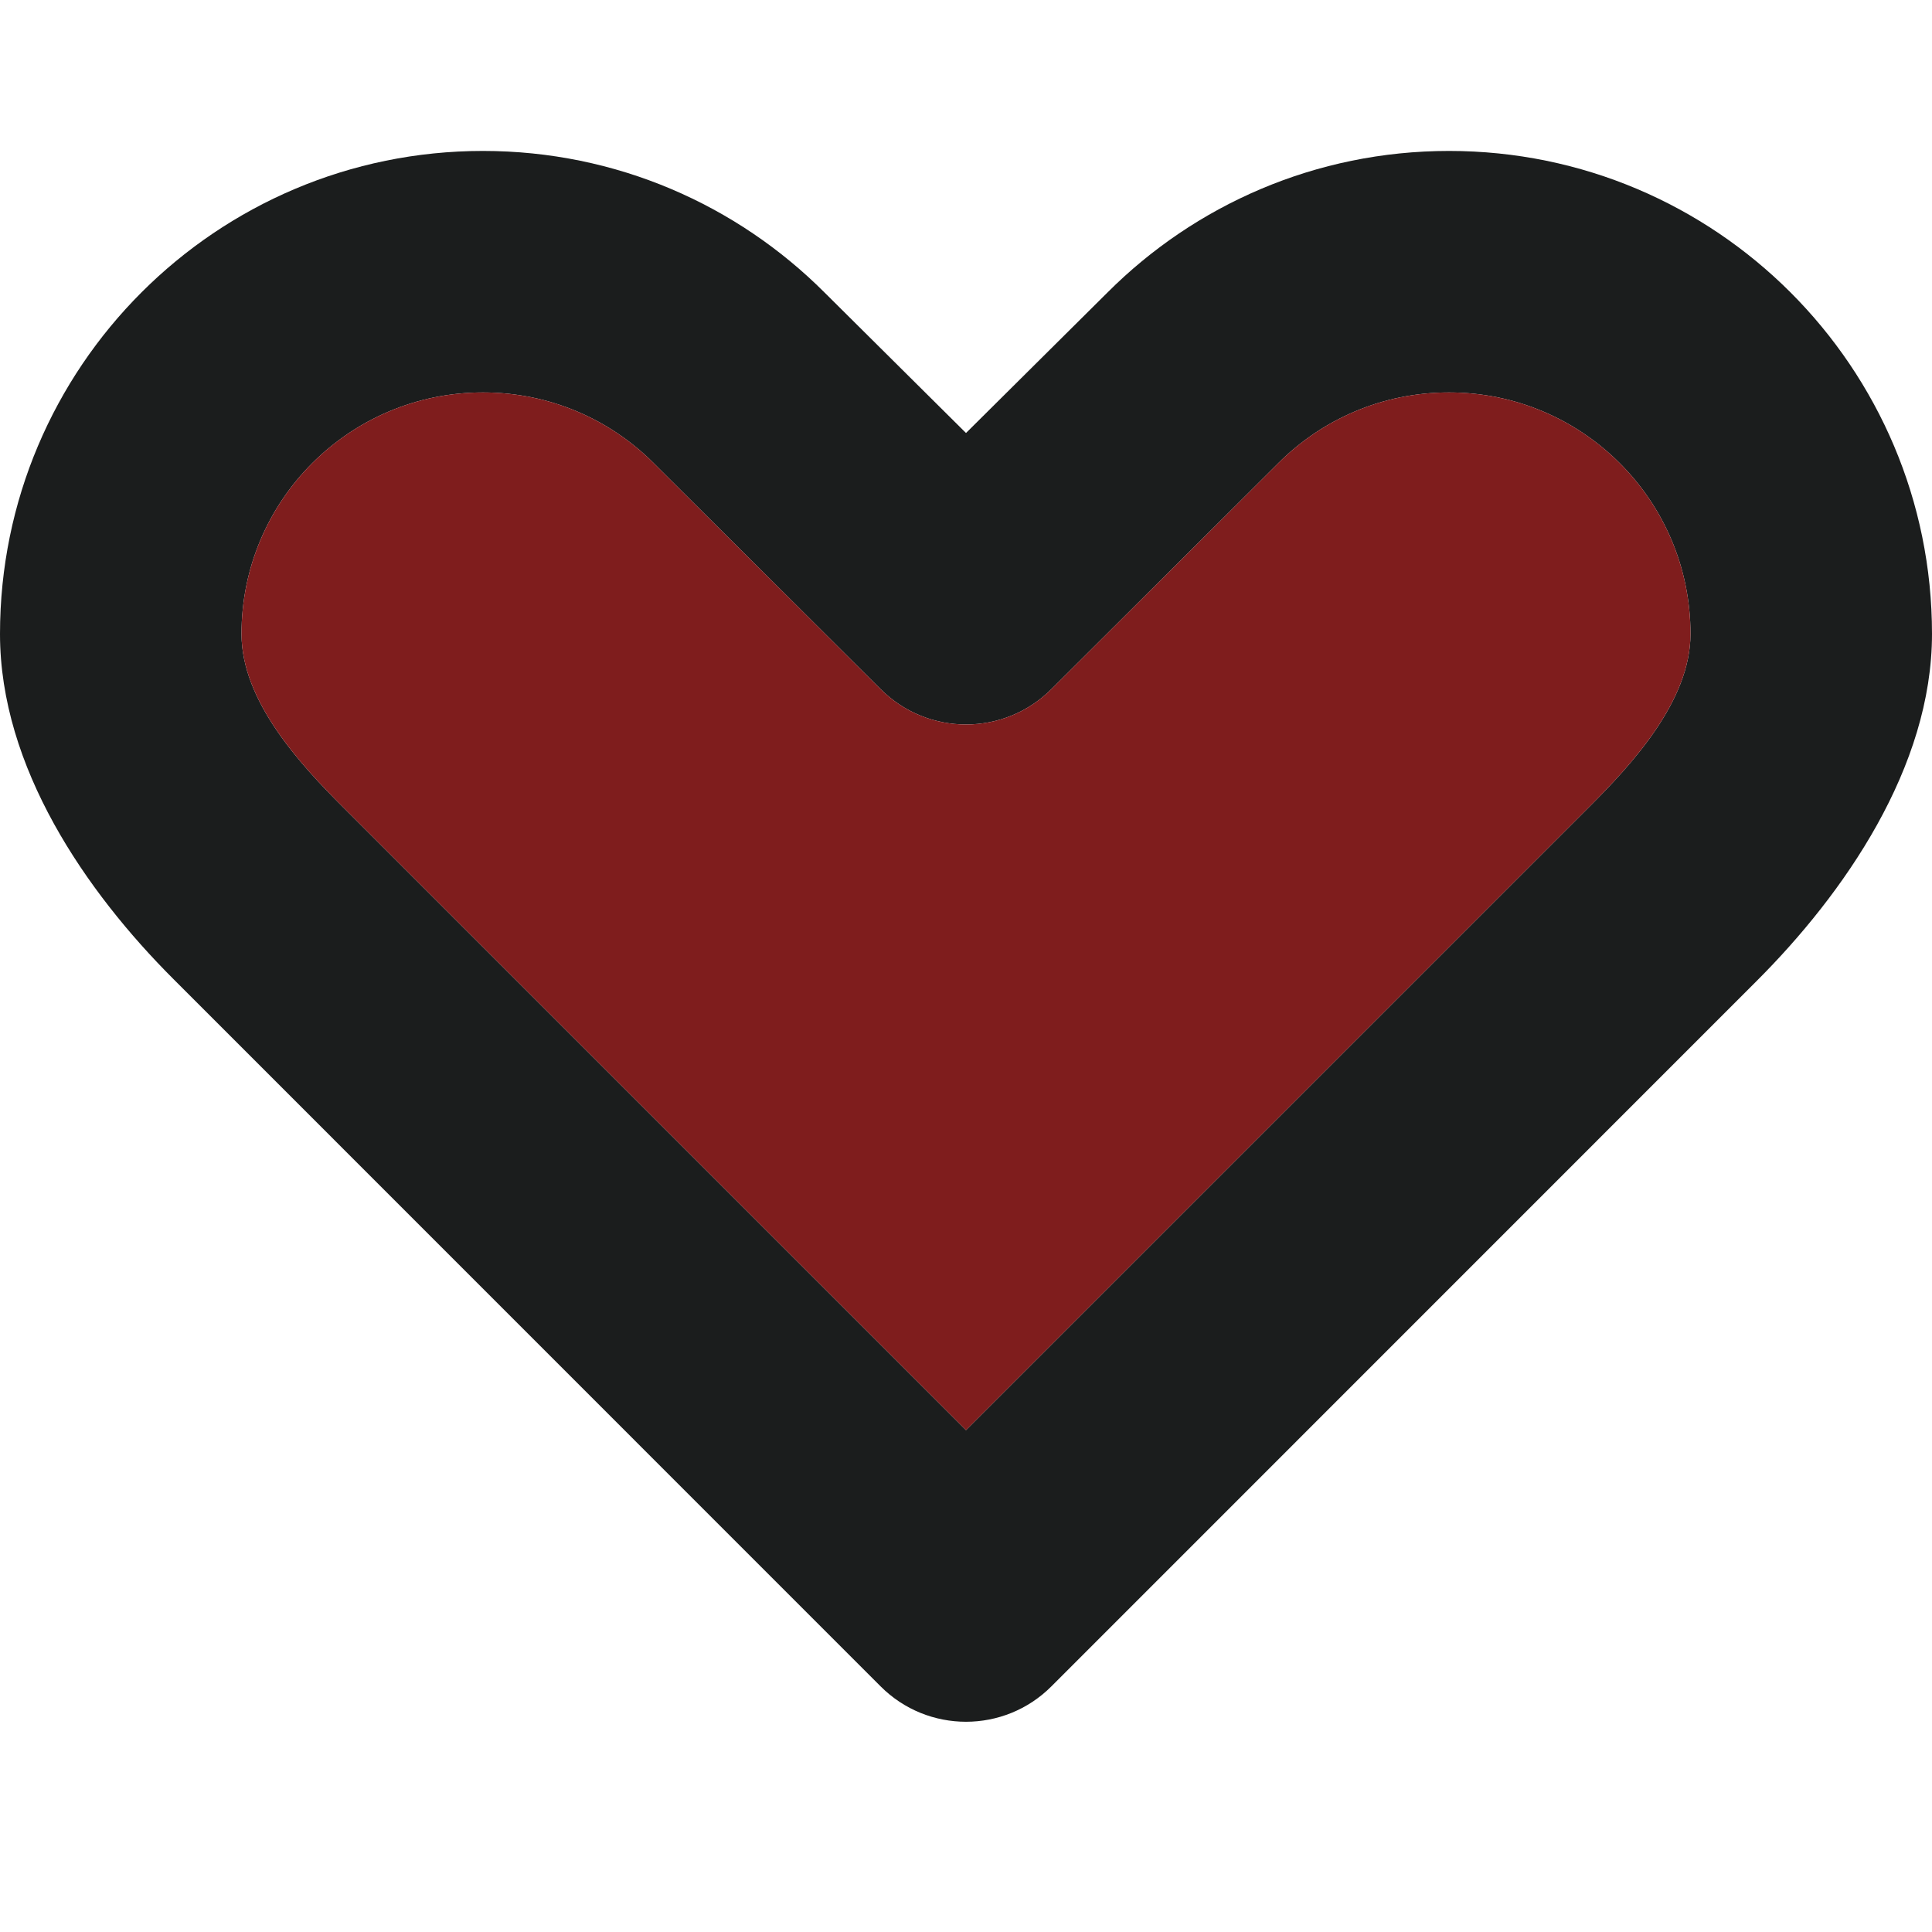 <!DOCTYPE svg PUBLIC "-//W3C//DTD SVG 1.1//EN" "http://www.w3.org/Graphics/SVG/1.1/DTD/svg11.dtd">
<!-- Uploaded to: SVG Repo, www.svgrepo.com, Transformed by: SVG Repo Mixer Tools -->
<svg version="1.0" id="Layer_1" xmlns="http://www.w3.org/2000/svg" xmlns:xlink="http://www.w3.org/1999/xlink" width="800px" height="800px" viewBox="0 0 64 64" enable-background="new 0 0 64 64" xml:space="preserve" fill="#000000">
<g id="SVGRepo_bgCarrier" stroke-width="0"/>
<g id="SVGRepo_tracerCarrier" stroke-linecap="round" stroke-linejoin="round"/>
<g id="SVGRepo_iconCarrier"> <g> <path fill="#1b1d1d" d="M48,5c-4.418,0-8.418,1.793-11.312,4.688L32,14.344l-4.688-4.656C24.418,6.793,20.418,5,16,5 C7.164,5,0,12.164,0,21c0,4.418,2.852,8.543,5.75,11.438l23.422,23.426c1.562,1.562,4.094,1.562,5.656,0L58.188,32.5 C61.086,29.605,64,25.418,64,21C64,12.164,56.836,5,48,5z M32,47.375L11.375,26.75C9.926,25.305,8,23.211,8,21c0-4.418,3.582-8,8-8 c2.211,0,4.211,0.895,5.656,2.344l7.516,7.484c1.562,1.562,4.094,1.562,5.656,0l7.516-7.484C43.789,13.895,45.789,13,48,13 c4.418,0,8,3.582,8,8c0,2.211-1.926,4.305-3.375,5.75L32,47.375z"/> <path fill="#7f1d1d" d="M32,47.375L11.375,26.75C9.926,25.305,8,23.211,8,21c0-4.418,3.582-8,8-8c2.211,0,4.211,0.895,5.656,2.344 l7.516,7.484c1.562,1.562,4.094,1.562,5.656,0l7.516-7.484C43.789,13.895,45.789,13,48,13c4.418,0,8,3.582,8,8 c0,2.211-1.926,4.305-3.375,5.75L32,47.375z"/> </g> </g>
</svg>